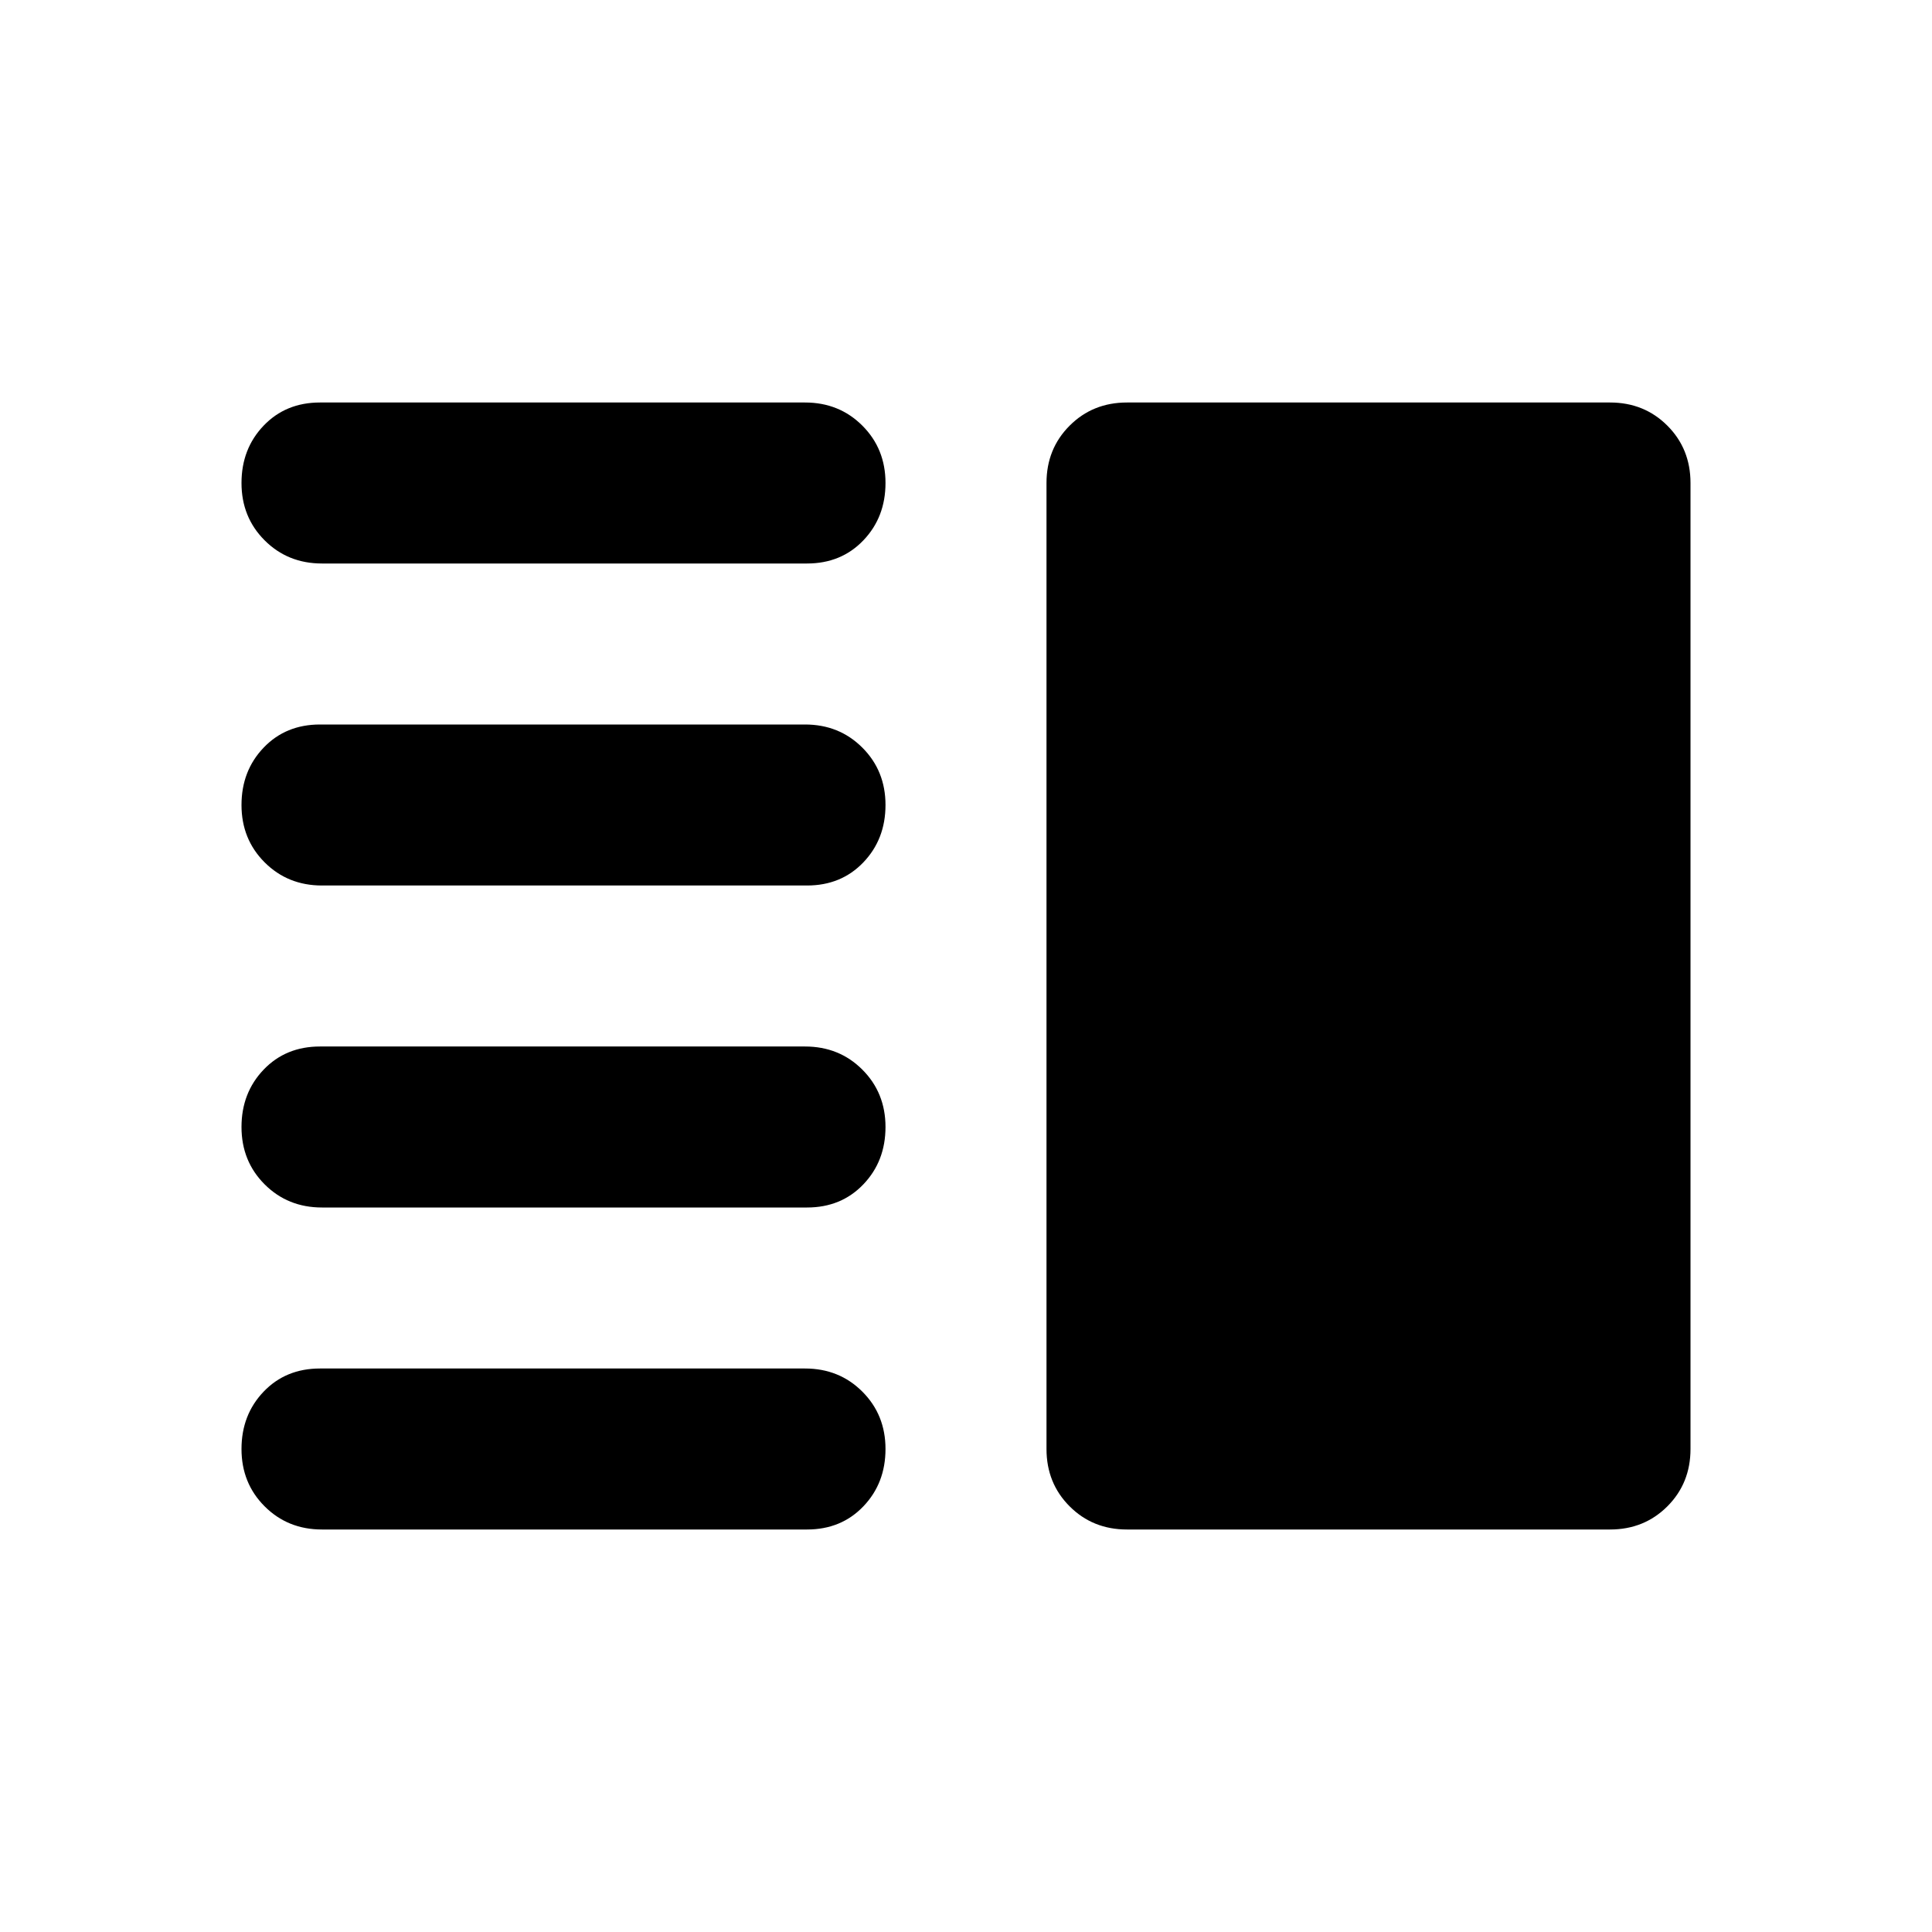 <svg xmlns="http://www.w3.org/2000/svg" height="24" viewBox="0 -960 960 960" width="24"><path d="M160-360q-17 0-28.5-11.5T120-400q0-17 11-28.5t28-11.5h241q17 0 28.5 11.5T440-400q0 17-11 28.5T401-360H160Zm0 160q-17 0-28.5-11.5T120-240q0-17 11-28.5t28-11.5h241q17 0 28.5 11.5T440-240q0 17-11 28.5T401-200H160Zm0-320q-17 0-28.5-11.5T120-560q0-17 11-28.5t28-11.5h241q17 0 28.5 11.5T440-560q0 17-11 28.5T401-520H160Zm0-160q-17 0-28.5-11.5T120-720q0-17 11-28.5t28-11.5h241q17 0 28.5 11.5T440-720q0 17-11 28.5T401-680H160Zm400 480q-17 0-28.5-11.5T520-240v-480q0-17 11.5-28.5T560-760h240q17 0 28.5 11.5T840-720v480q0 17-11.5 28.5T800-200H560Z"/></svg>